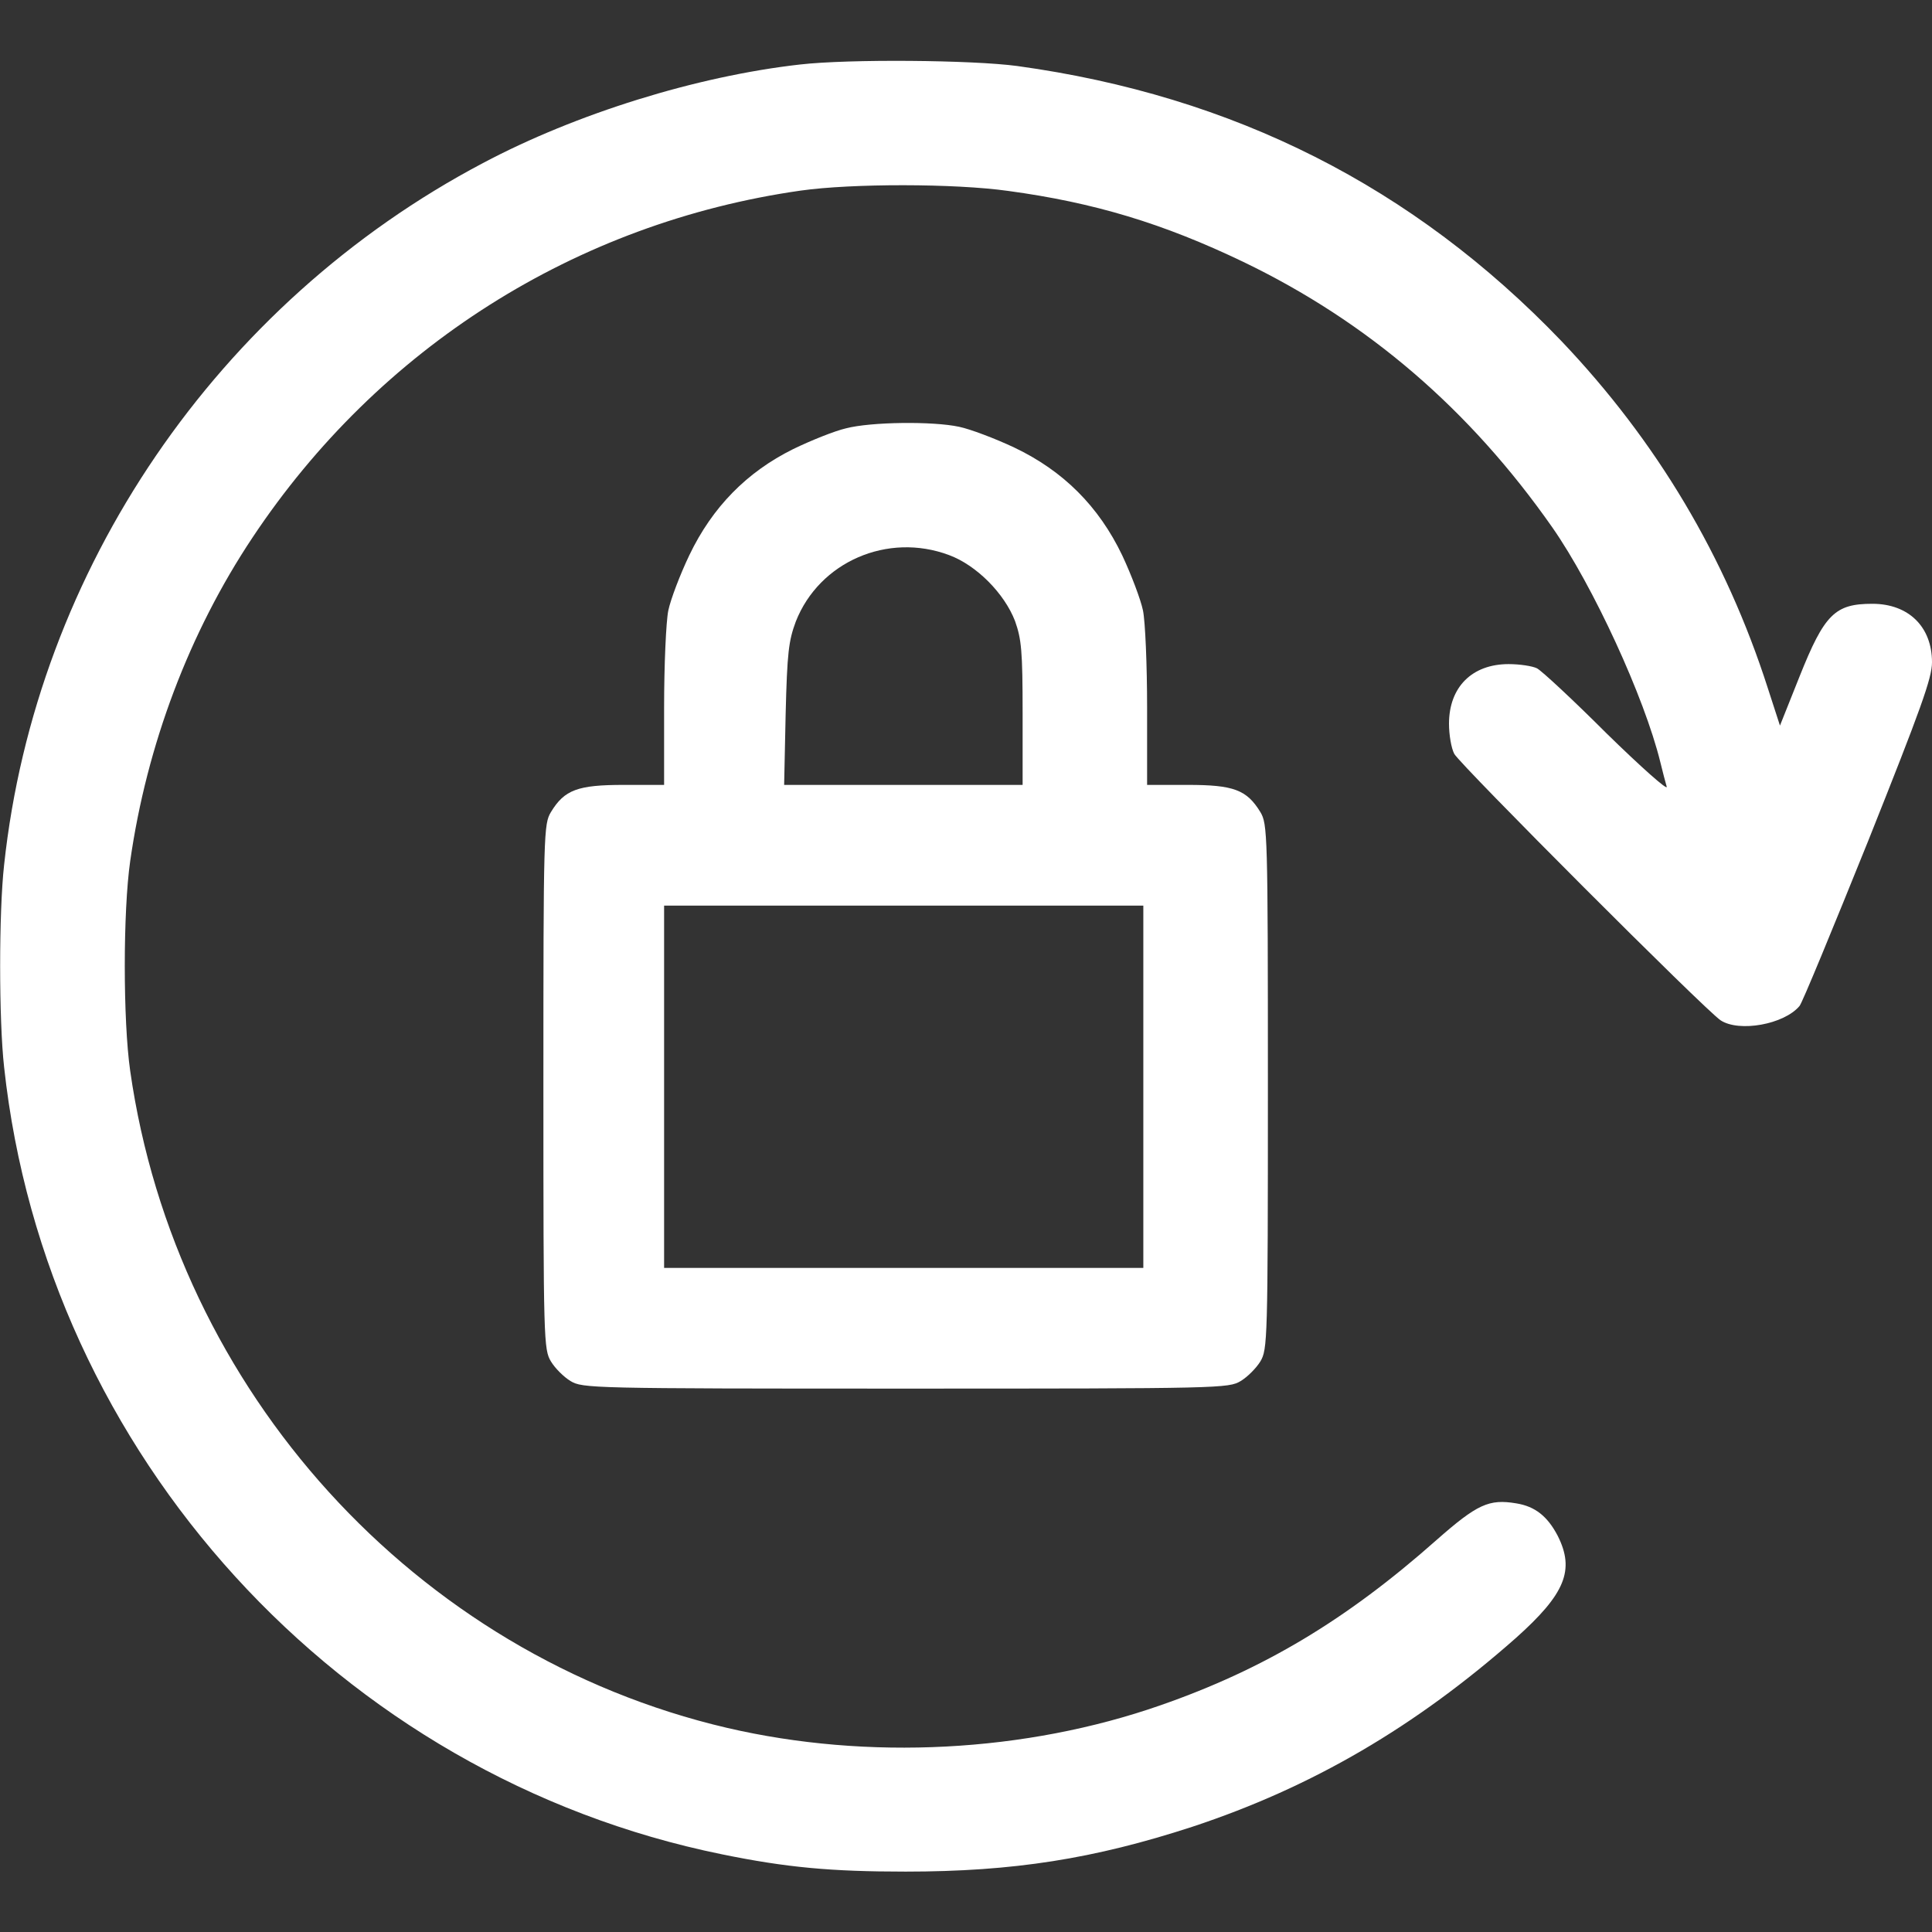 <svg width="23" height="23" viewBox="0 0 23 23" fill="none" xmlns="http://www.w3.org/2000/svg">
<rect x="0" y="0" width="23" height="23" fill="#333333" stroke="none"/>
<g clip-path="url(#clip0_626_3)">
<path d="M9.523 0.768C8.293 0.907 6.86 1.352 5.75 1.941C2.592 3.607 0.427 6.779 0.049 10.296C-0.014 10.858 -0.014 12.142 0.049 12.704C0.548 17.313 4.043 21.149 8.594 22.075C9.362 22.232 9.892 22.281 10.781 22.281C12.066 22.281 13.027 22.128 14.195 21.747C15.624 21.275 16.85 20.556 18.045 19.501C18.634 18.975 18.75 18.692 18.544 18.283C18.422 18.05 18.274 17.933 18.05 17.897C17.726 17.843 17.587 17.906 17.102 18.333C16.028 19.285 15.044 19.873 13.818 20.3C12.21 20.862 10.332 20.96 8.656 20.57C4.946 19.703 2.093 16.558 1.55 12.749C1.464 12.147 1.464 10.853 1.55 10.251C1.747 8.872 2.251 7.533 3.005 6.401C4.51 4.137 6.86 2.65 9.532 2.269C10.143 2.183 11.361 2.183 12.003 2.273C13.027 2.412 13.845 2.659 14.802 3.118C16.284 3.832 17.497 4.874 18.481 6.28C18.966 6.976 19.577 8.302 19.766 9.074C19.793 9.187 19.828 9.317 19.842 9.366C19.855 9.416 19.532 9.128 19.128 8.733C18.728 8.333 18.351 7.983 18.297 7.956C18.243 7.929 18.09 7.906 17.96 7.906C17.524 7.906 17.25 8.18 17.25 8.616C17.25 8.746 17.277 8.908 17.313 8.975C17.385 9.106 20.3 12.026 20.484 12.147C20.704 12.291 21.239 12.196 21.423 11.976C21.455 11.94 21.819 11.055 22.241 10.009C22.87 8.432 23 8.072 23 7.884C23 7.462 22.721 7.188 22.29 7.188C21.846 7.188 21.72 7.309 21.423 8.054L21.19 8.638L21.046 8.194C20.543 6.626 19.721 5.251 18.589 4.061C16.828 2.224 14.689 1.141 12.111 0.786C11.576 0.714 10.107 0.701 9.523 0.768Z" fill="white"/>
<path d="M10.072 5.099C9.937 5.13 9.658 5.242 9.443 5.346C8.89 5.62 8.481 6.037 8.207 6.608C8.095 6.842 7.983 7.138 7.956 7.268C7.929 7.399 7.906 7.92 7.906 8.423V9.344H7.426C6.878 9.344 6.72 9.402 6.559 9.667C6.473 9.811 6.469 9.901 6.469 12.938C6.469 15.974 6.473 16.064 6.559 16.208C6.608 16.289 6.711 16.392 6.792 16.441C6.936 16.527 7.026 16.531 10.781 16.531C14.537 16.531 14.627 16.527 14.77 16.441C14.851 16.392 14.954 16.289 15.004 16.208C15.089 16.064 15.094 15.974 15.094 12.938C15.094 9.901 15.089 9.811 15.004 9.667C14.842 9.402 14.685 9.344 14.141 9.344H13.656V8.423C13.656 7.92 13.634 7.399 13.607 7.268C13.58 7.138 13.468 6.842 13.36 6.612C13.081 6.029 12.659 5.606 12.075 5.328C11.846 5.22 11.549 5.108 11.419 5.081C11.105 5.013 10.368 5.022 10.072 5.099ZM11.298 6.608C11.626 6.729 11.958 7.066 12.084 7.394C12.16 7.61 12.174 7.745 12.174 8.49V9.344H10.754H9.335L9.353 8.499C9.371 7.767 9.389 7.628 9.474 7.399C9.753 6.689 10.566 6.334 11.298 6.608ZM13.611 12.938V15.094H10.759H7.906V12.938V10.781H10.759H13.611V12.938Z" fill="white"/>
</g>
<defs>
<clipPath id="clip0_626_3">
<rect width="23" height="23" fill="white"/>
</clipPath>
</defs>
</svg>
